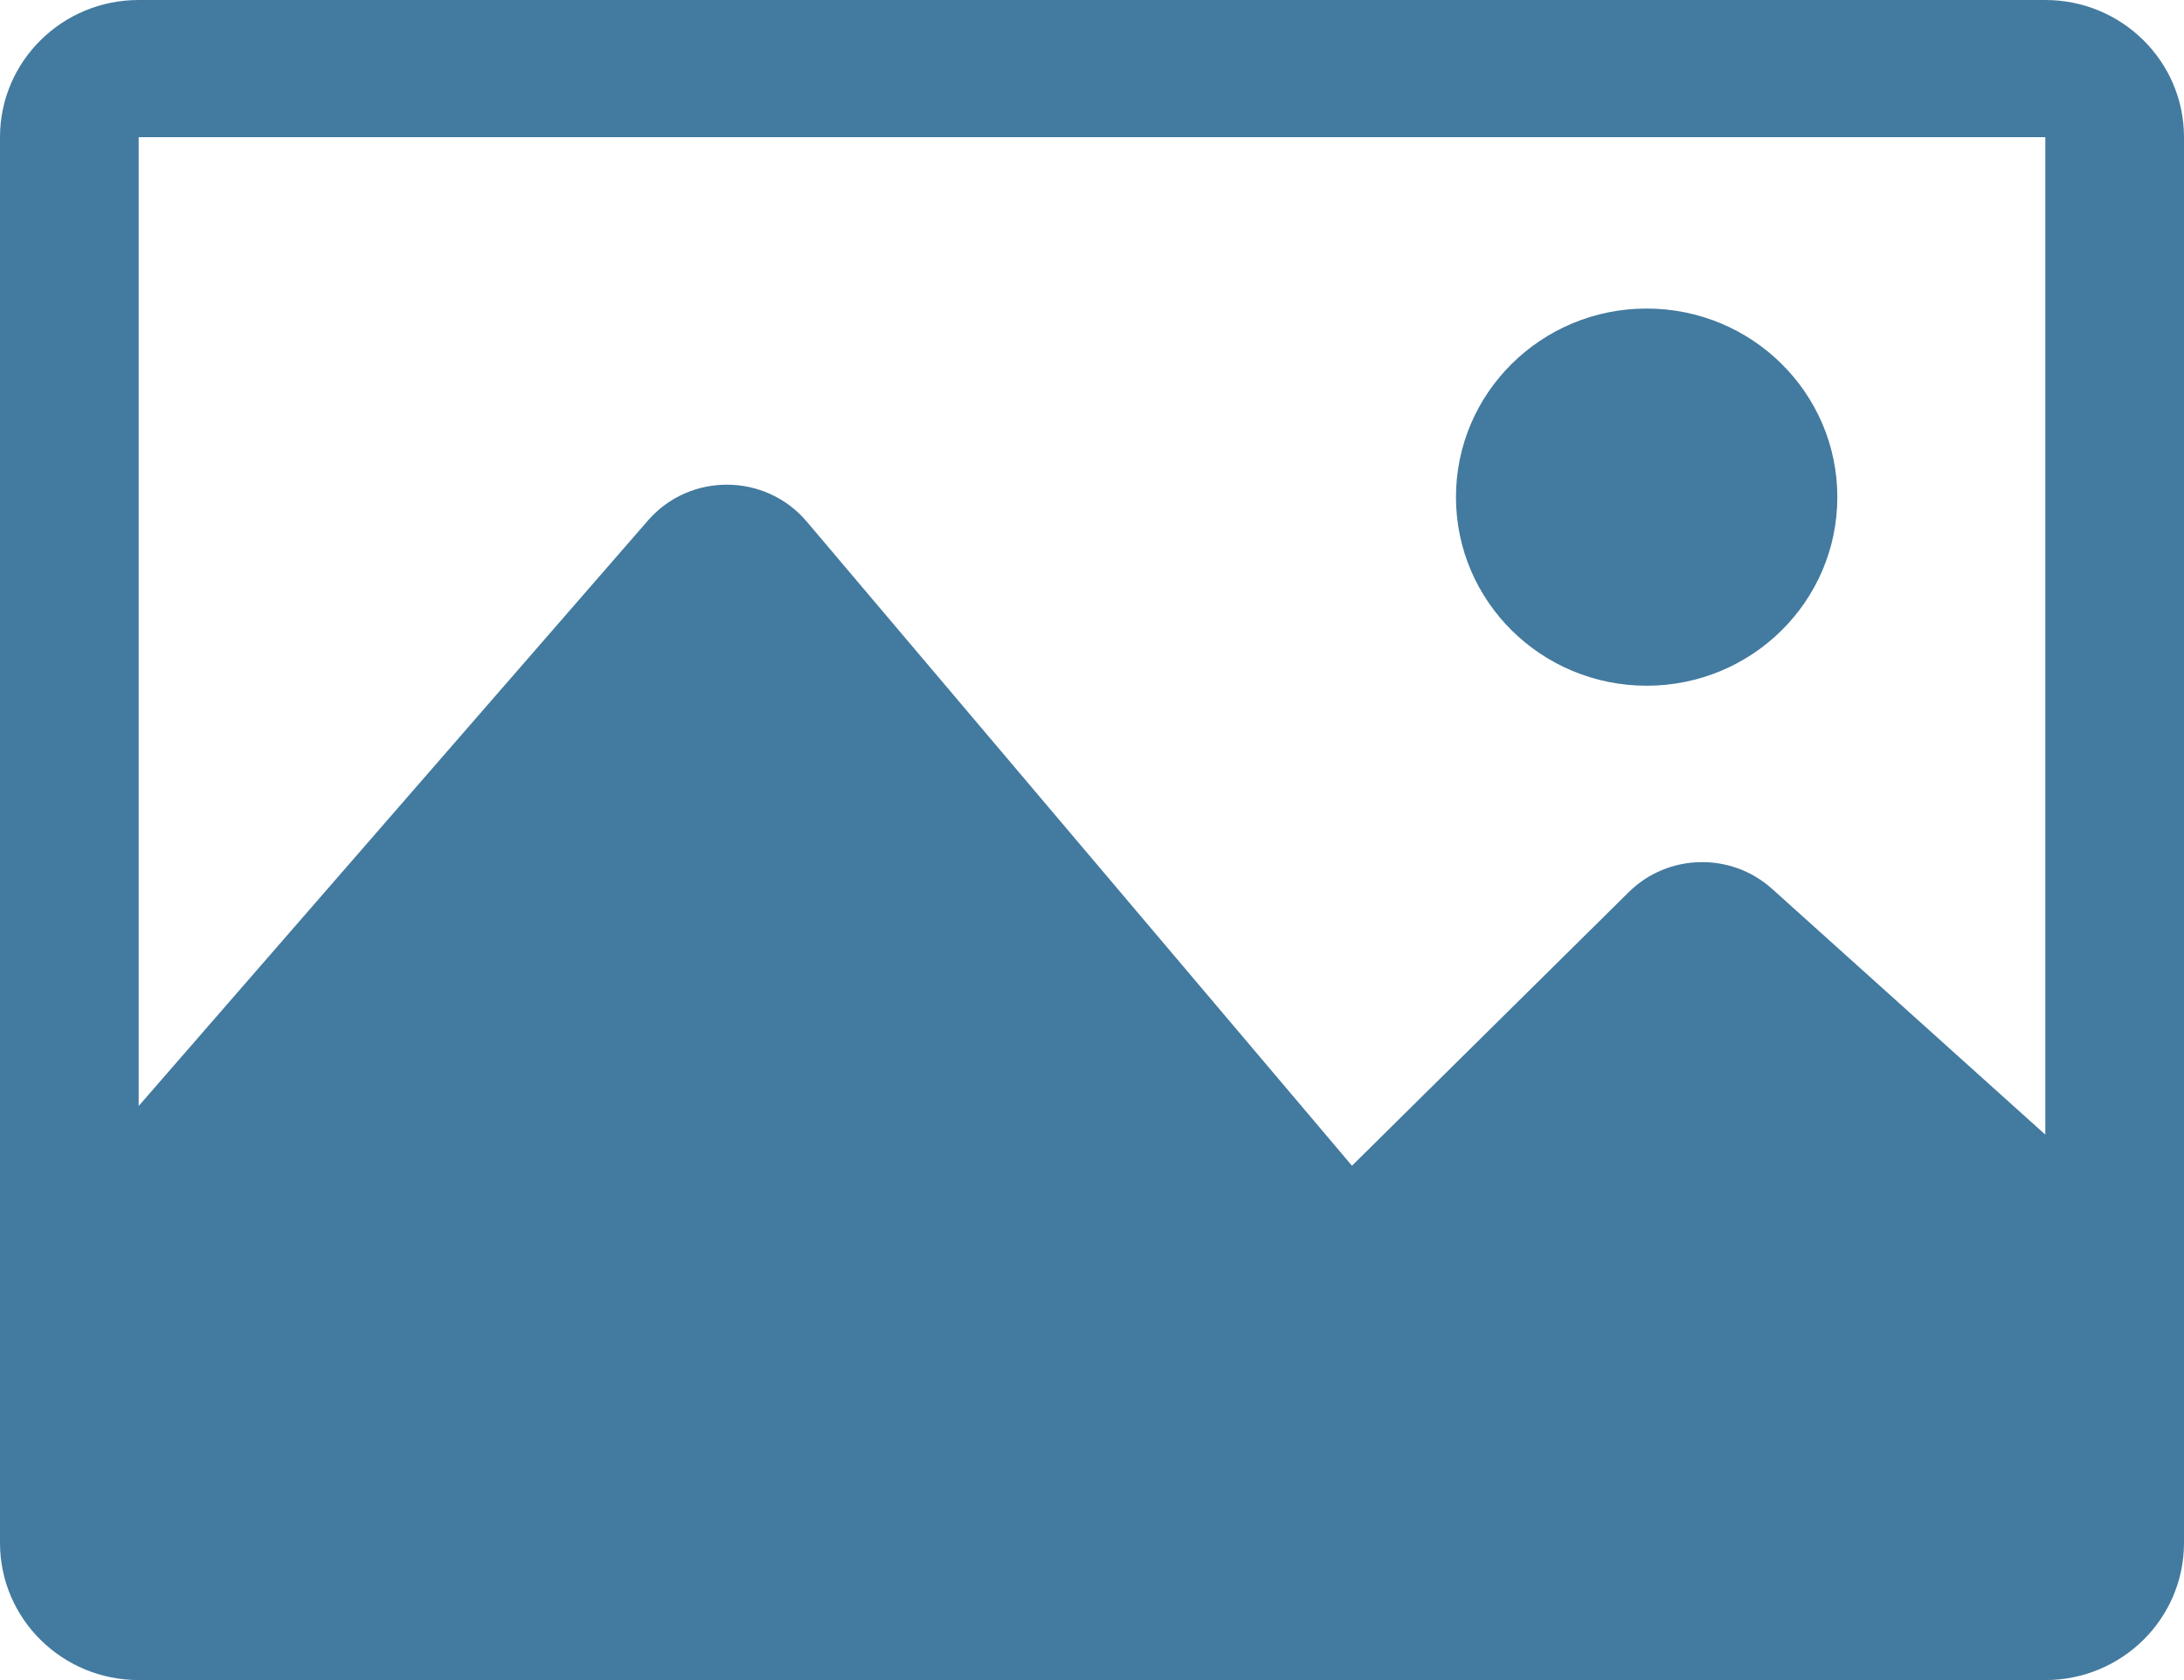 <svg width="26" height="20" viewBox="0 0 26 20" fill="none" xmlns="http://www.w3.org/2000/svg">
<path d="M24.349 0H1.651C0.739 0 0 0.731 0 1.633V18.367C0 19.269 0.739 20 1.651 20H24.349C25.261 20 26 19.269 26 18.367V1.633C26 0.731 25.261 0 24.349 0ZM24.349 1.633V13.507L21.096 10.581C20.607 10.142 19.855 10.159 19.388 10.622L16.095 13.877L9.603 6.208C9.112 5.629 8.213 5.623 7.715 6.195L1.651 13.166V1.633H24.349ZM17.333 5.918C17.333 4.678 18.349 3.673 19.603 3.673C20.857 3.673 21.873 4.678 21.873 5.918C21.873 7.158 20.857 8.163 19.603 8.163C18.349 8.163 17.333 7.158 17.333 5.918Z" fill="#437A9F"/>
</svg>
